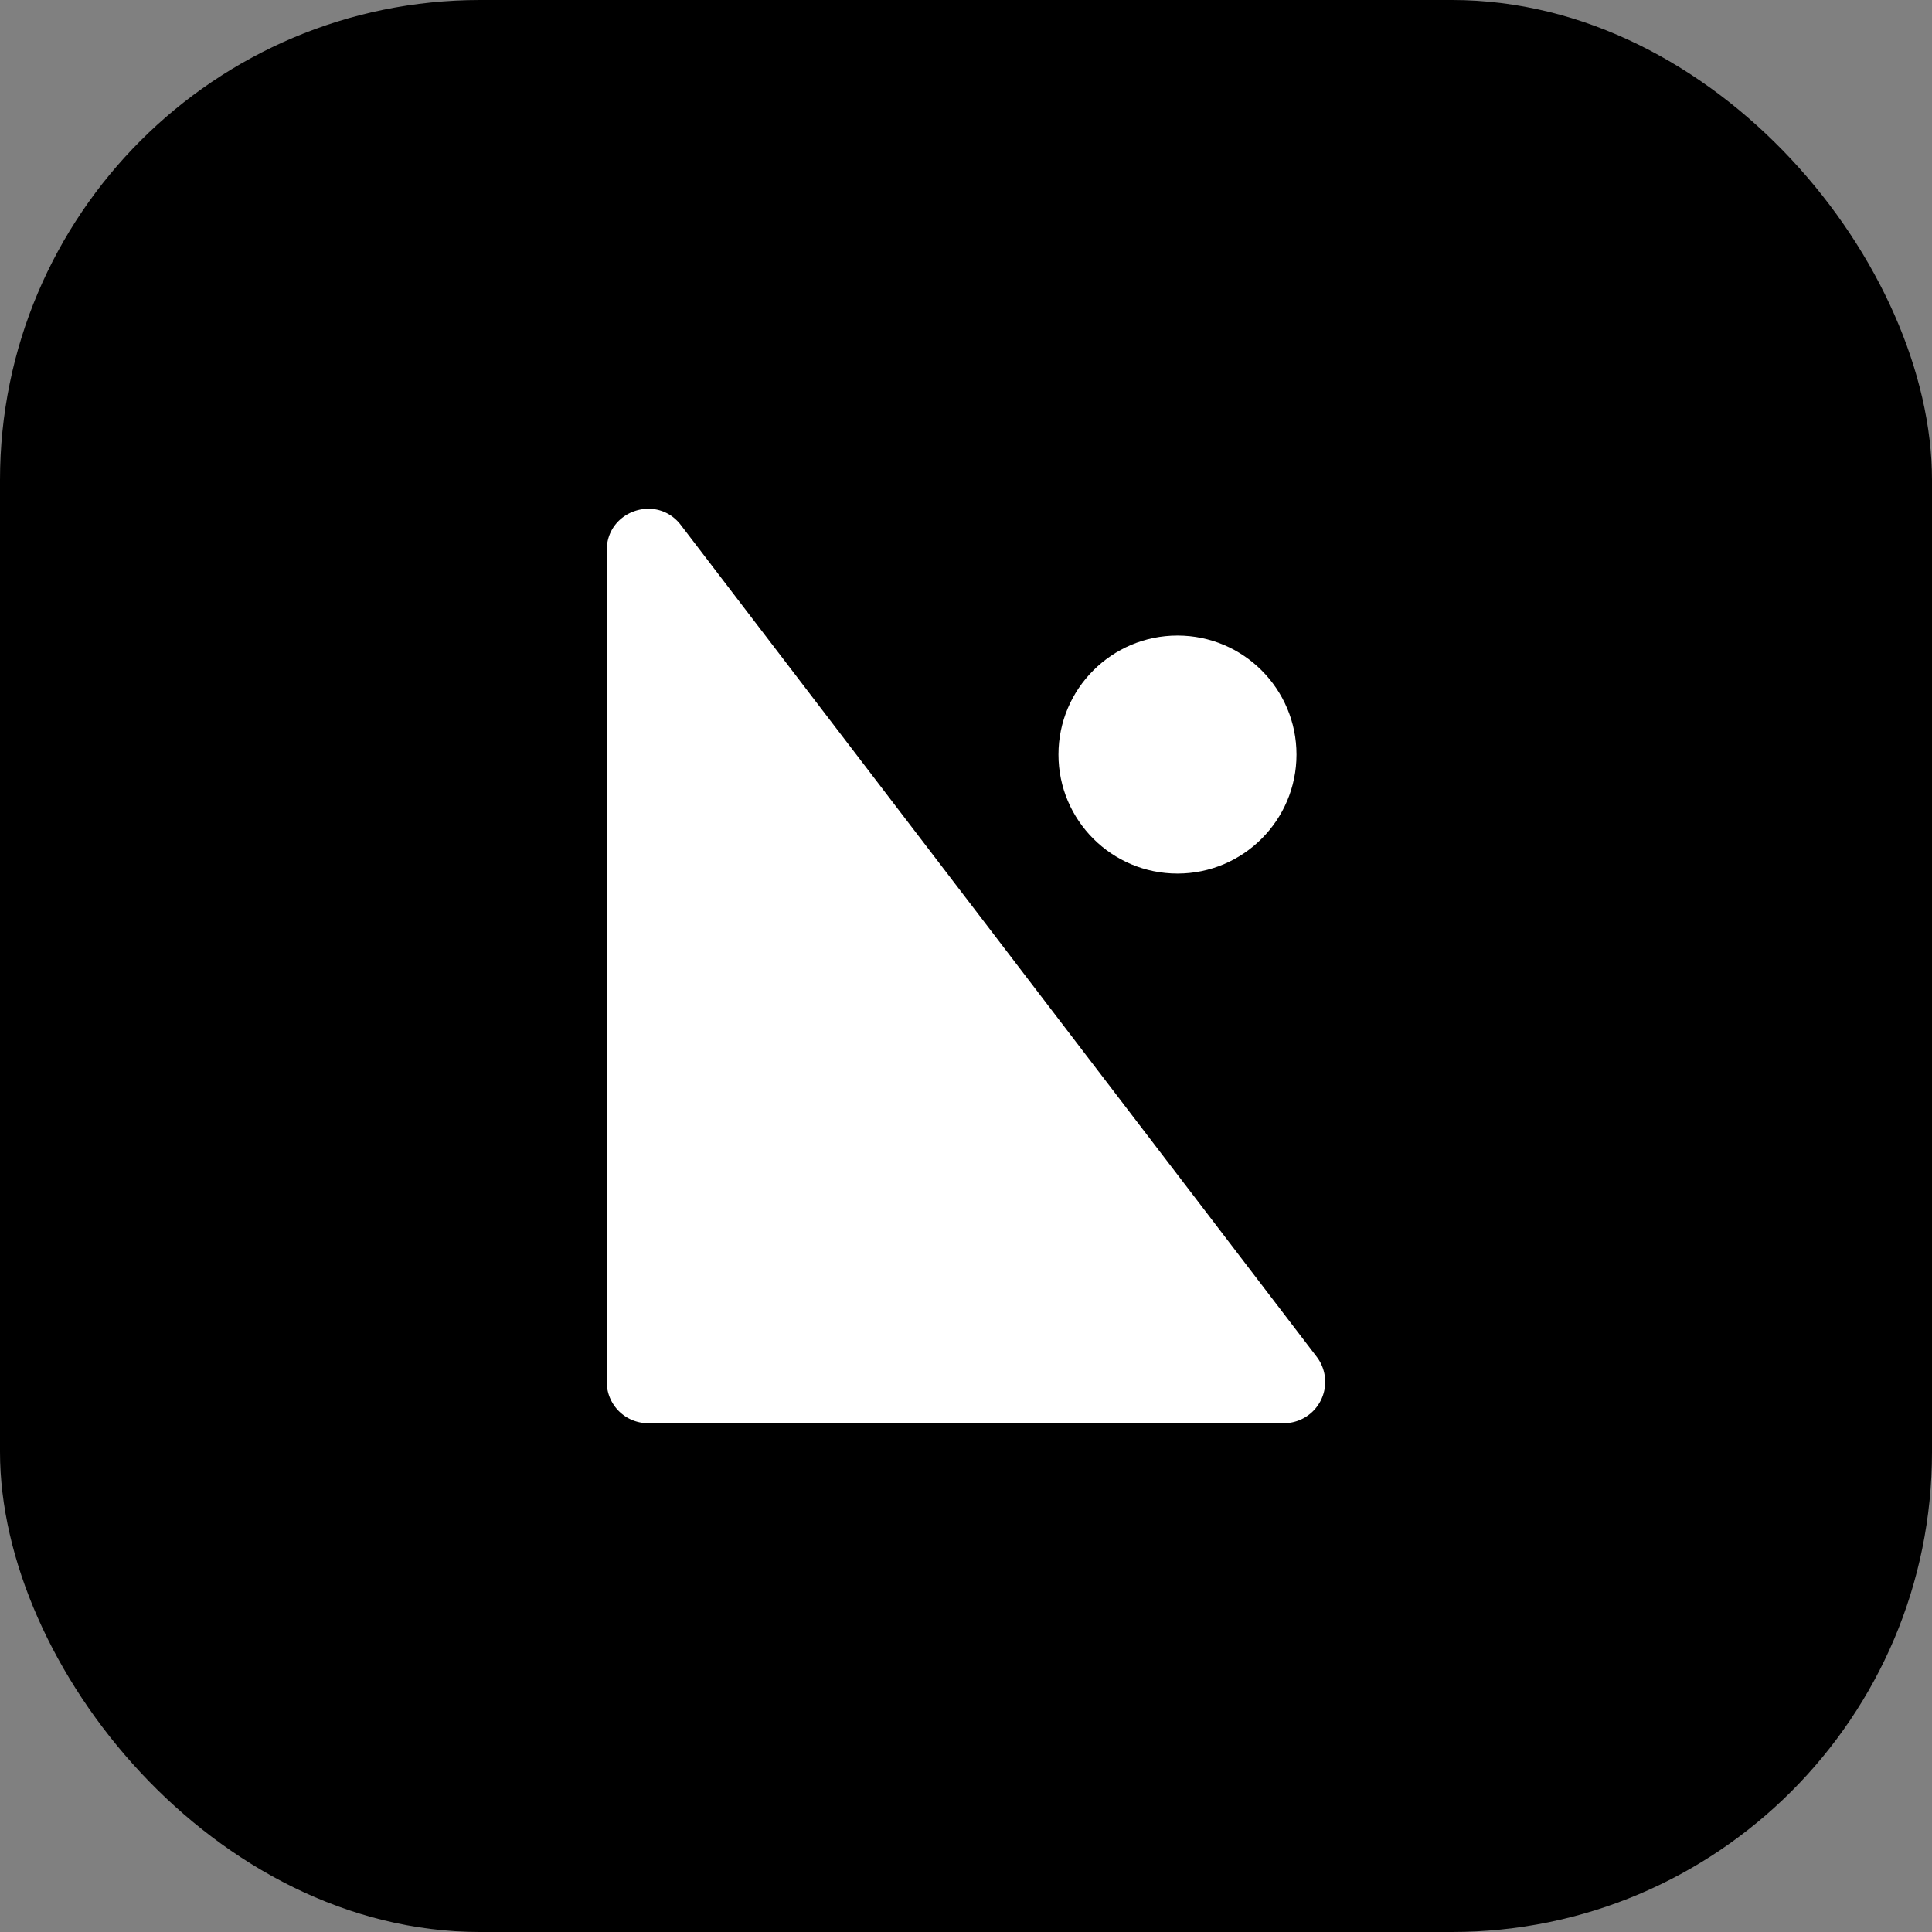 <svg
                  viewBox="0 0 1000 1000"
                  xmlns="http://www.w3.org/2000/svg"
                >
                  <rect x="0" y="0" width="1000" height="1000" fill="#808080" stroke="none"/>
                  <rect
                    fill="hsl(207, 71%, 53%)"
                    height="100%"
                    width="100%"
                    rx="248.49"
                  />
                  <g fill="#fff">
                    <path d="m314.05 715.27v-430.5c0-20.45 25.95-29.24 38.37-13l329.1 430.5a21.39 21.39 0 0 1 -17 34.38h-329.09a21.39 21.39 0 0 1 -21.38-21.38z" />
                    <circle cx="609.46" cy="390.56" r="61.6" />
                  </g>
                </svg>